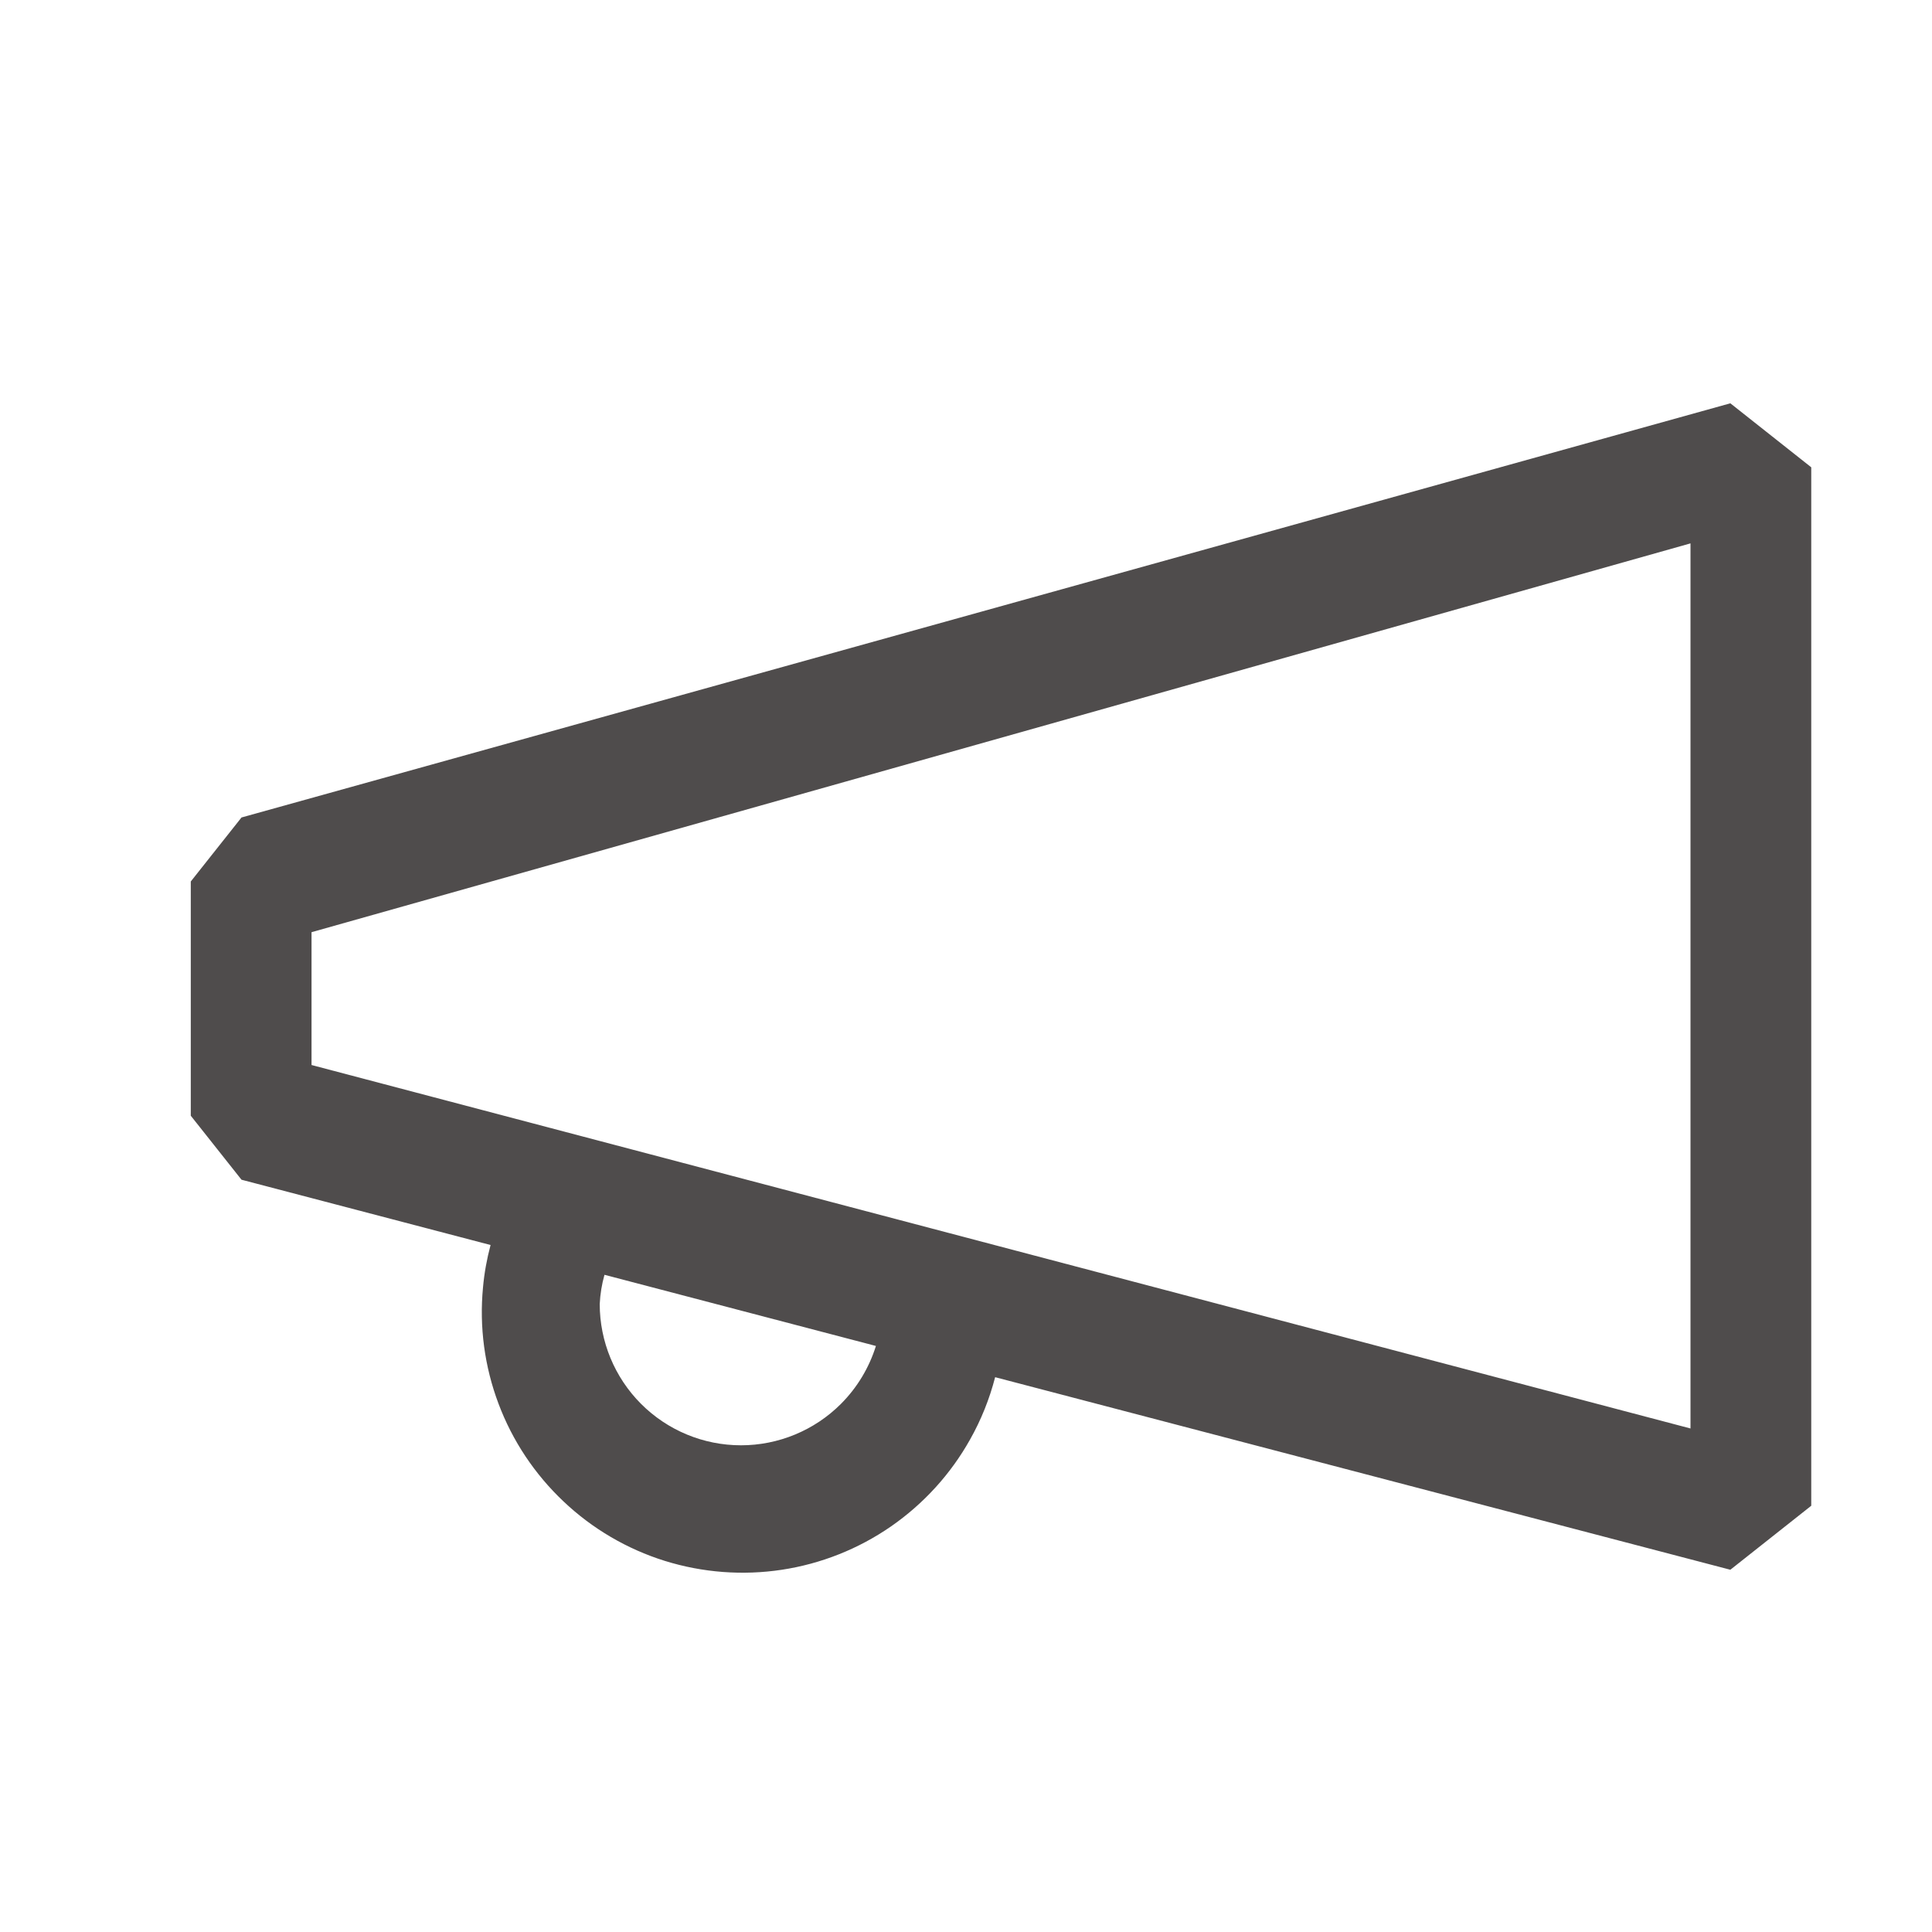 <svg width="24" height="24" viewBox="0 0 24 24" fill="none" xmlns="http://www.w3.org/2000/svg">
<path fill-rule="evenodd" clip-rule="evenodd" d="M3 10.155L21.495 5.01L22.5 5.805V18.705L21.495 19.5L12.362 17.108C12.292 17.378 12.188 17.639 12.05 17.883C11.809 18.313 11.473 18.681 11.068 18.962C10.663 19.242 10.2 19.426 9.713 19.5C9.226 19.574 8.729 19.536 8.259 19.39C7.789 19.243 7.359 18.991 7.001 18.652C6.643 18.314 6.366 17.899 6.193 17.438C6.019 16.977 5.953 16.483 6 15.993C6.016 15.814 6.048 15.638 6.094 15.466L3 14.655L2.37 13.86V10.95L3 10.155ZM7.509 15.836C7.476 15.954 7.456 16.075 7.45 16.199C7.45 16.664 7.635 17.111 7.964 17.44C8.293 17.769 8.739 17.954 9.205 17.954C9.67 17.954 10.117 17.769 10.446 17.44C10.649 17.237 10.797 16.989 10.881 16.72L7.509 15.836ZM3.87 13.23L21 17.745V6.75L3.87 11.58V13.23Z" fill="#4F4C4C"/>
</svg>

